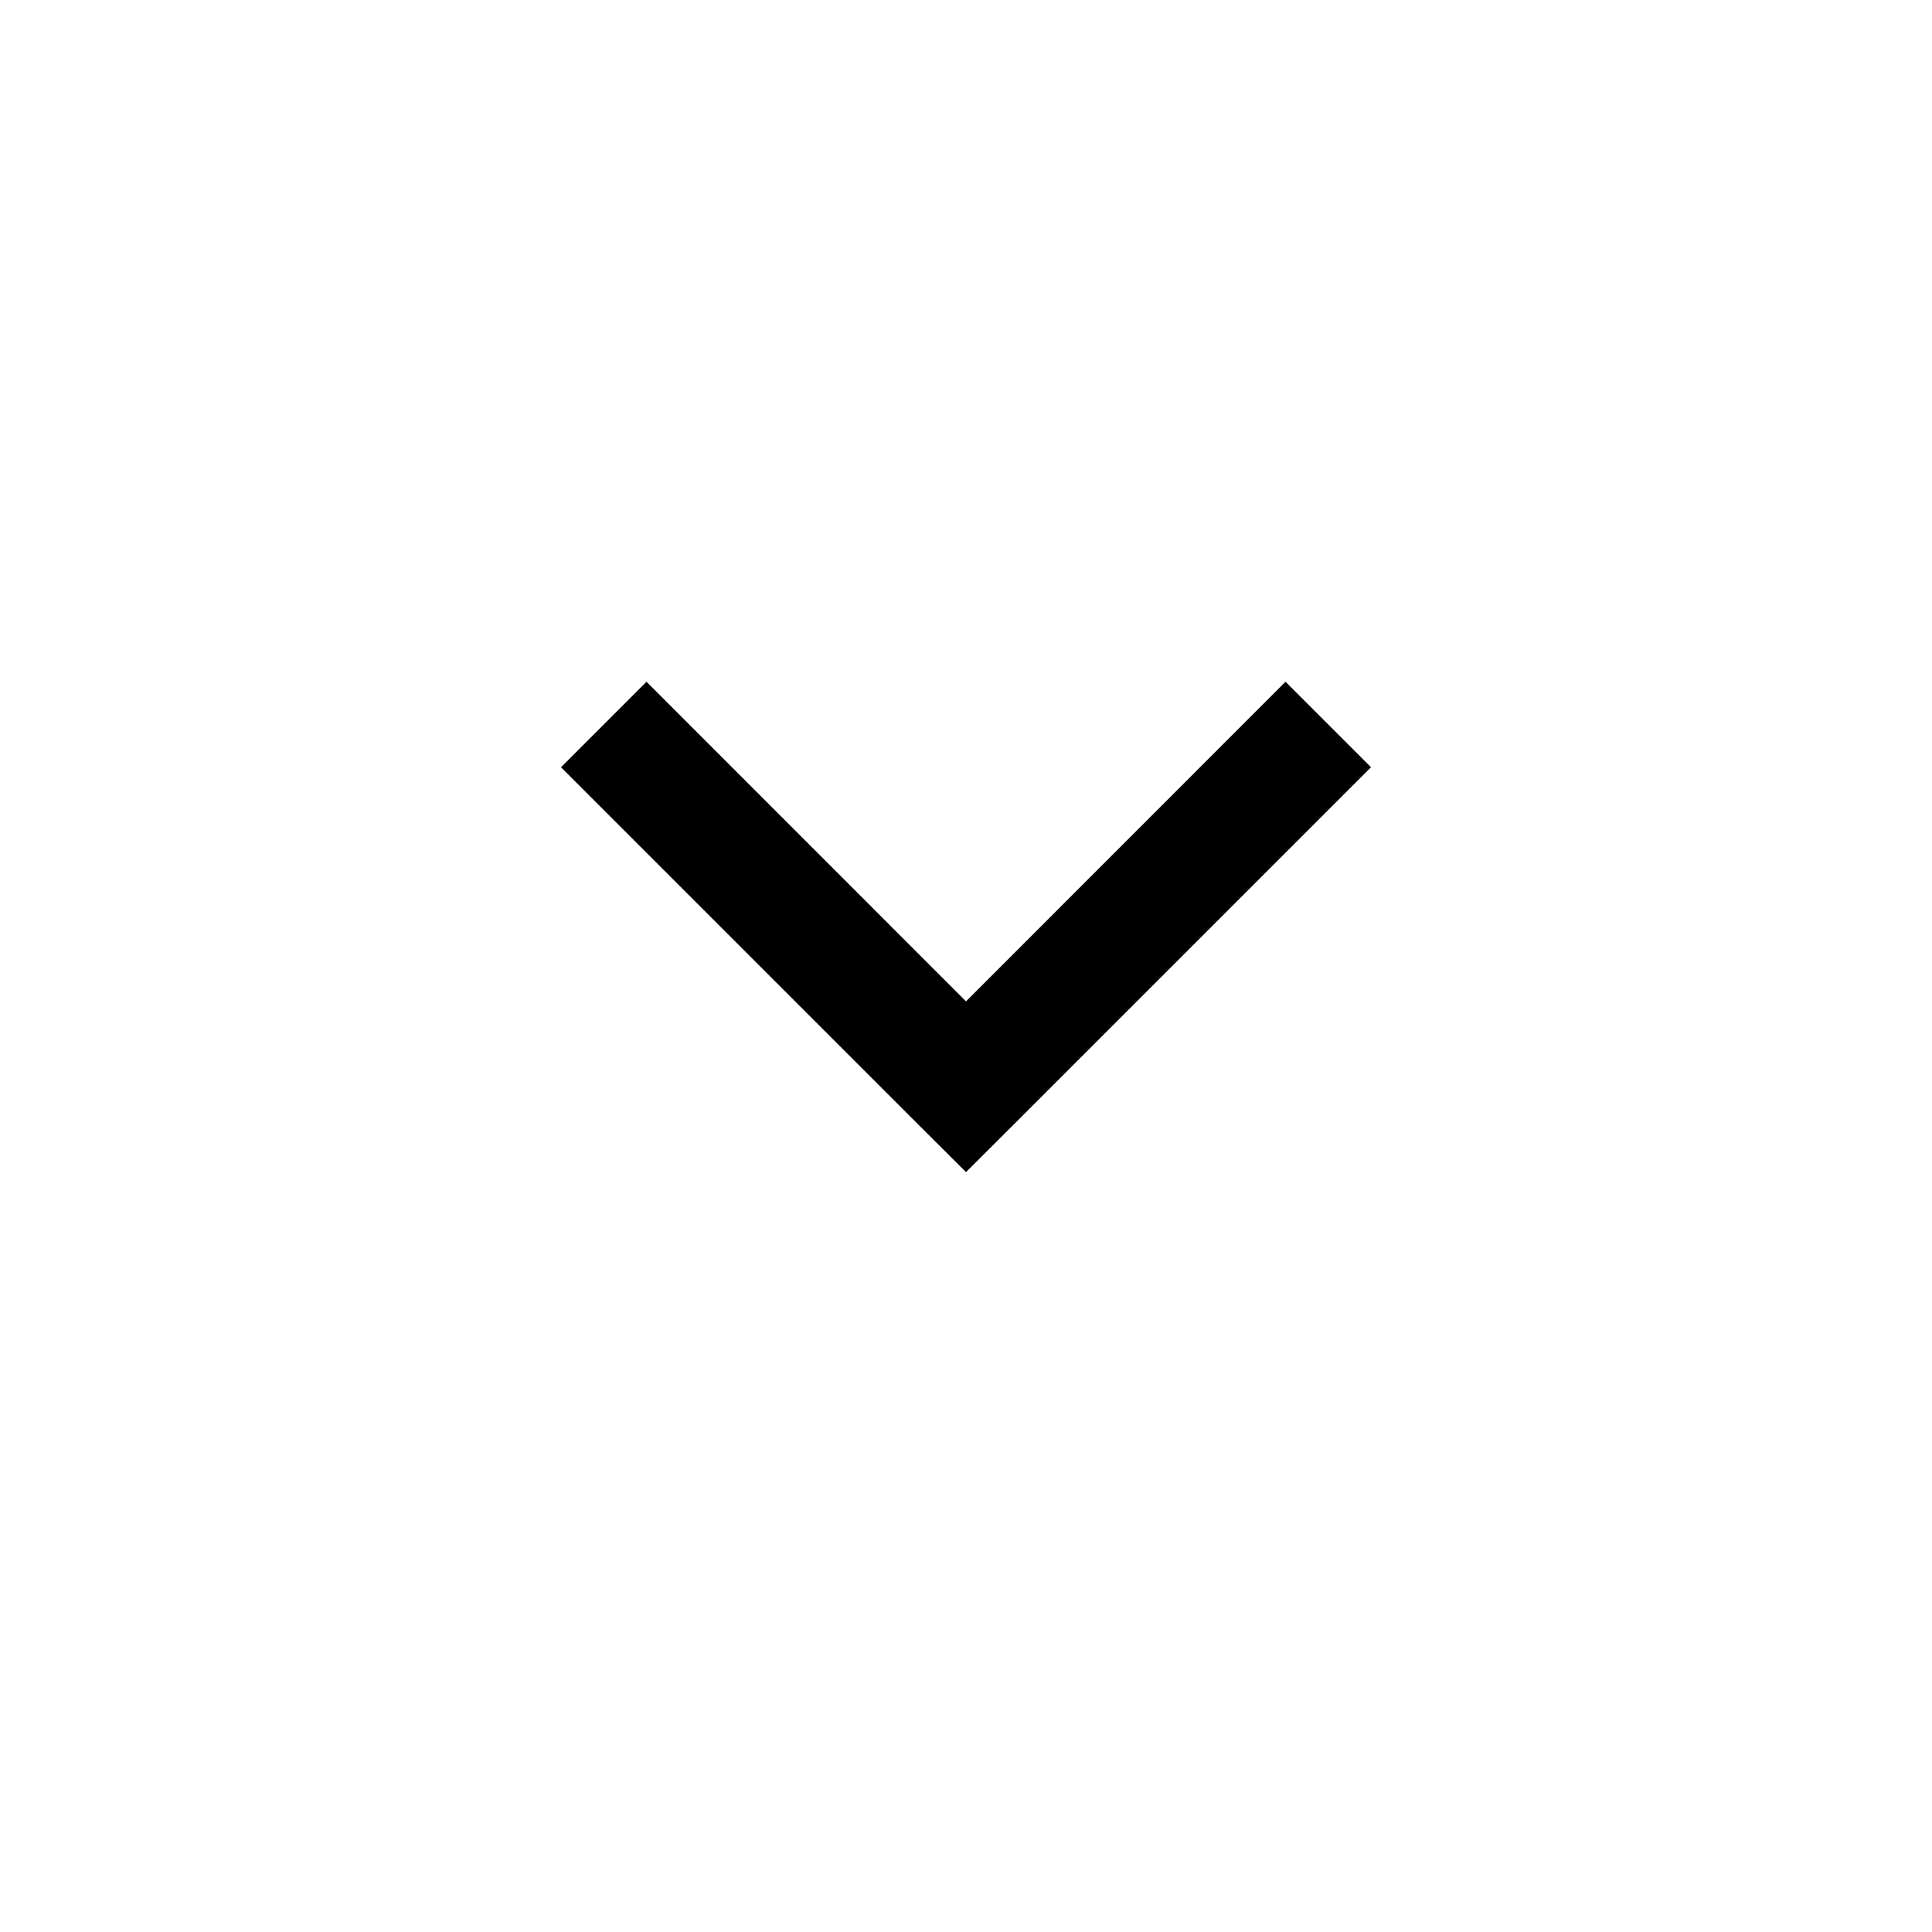 <svg width="16" height="16" viewBox="0 0 16 16" fill="none" xmlns="http://www.w3.org/2000/svg">
<path fill-rule="evenodd" clip-rule="evenodd" d="M8 9.707L8.354 9.354L11.354 6.354L10.646 5.646L8 8.293L5.354 5.646L4.646 6.354L7.646 9.354L8 9.707Z" fill="black"/>
</svg>
